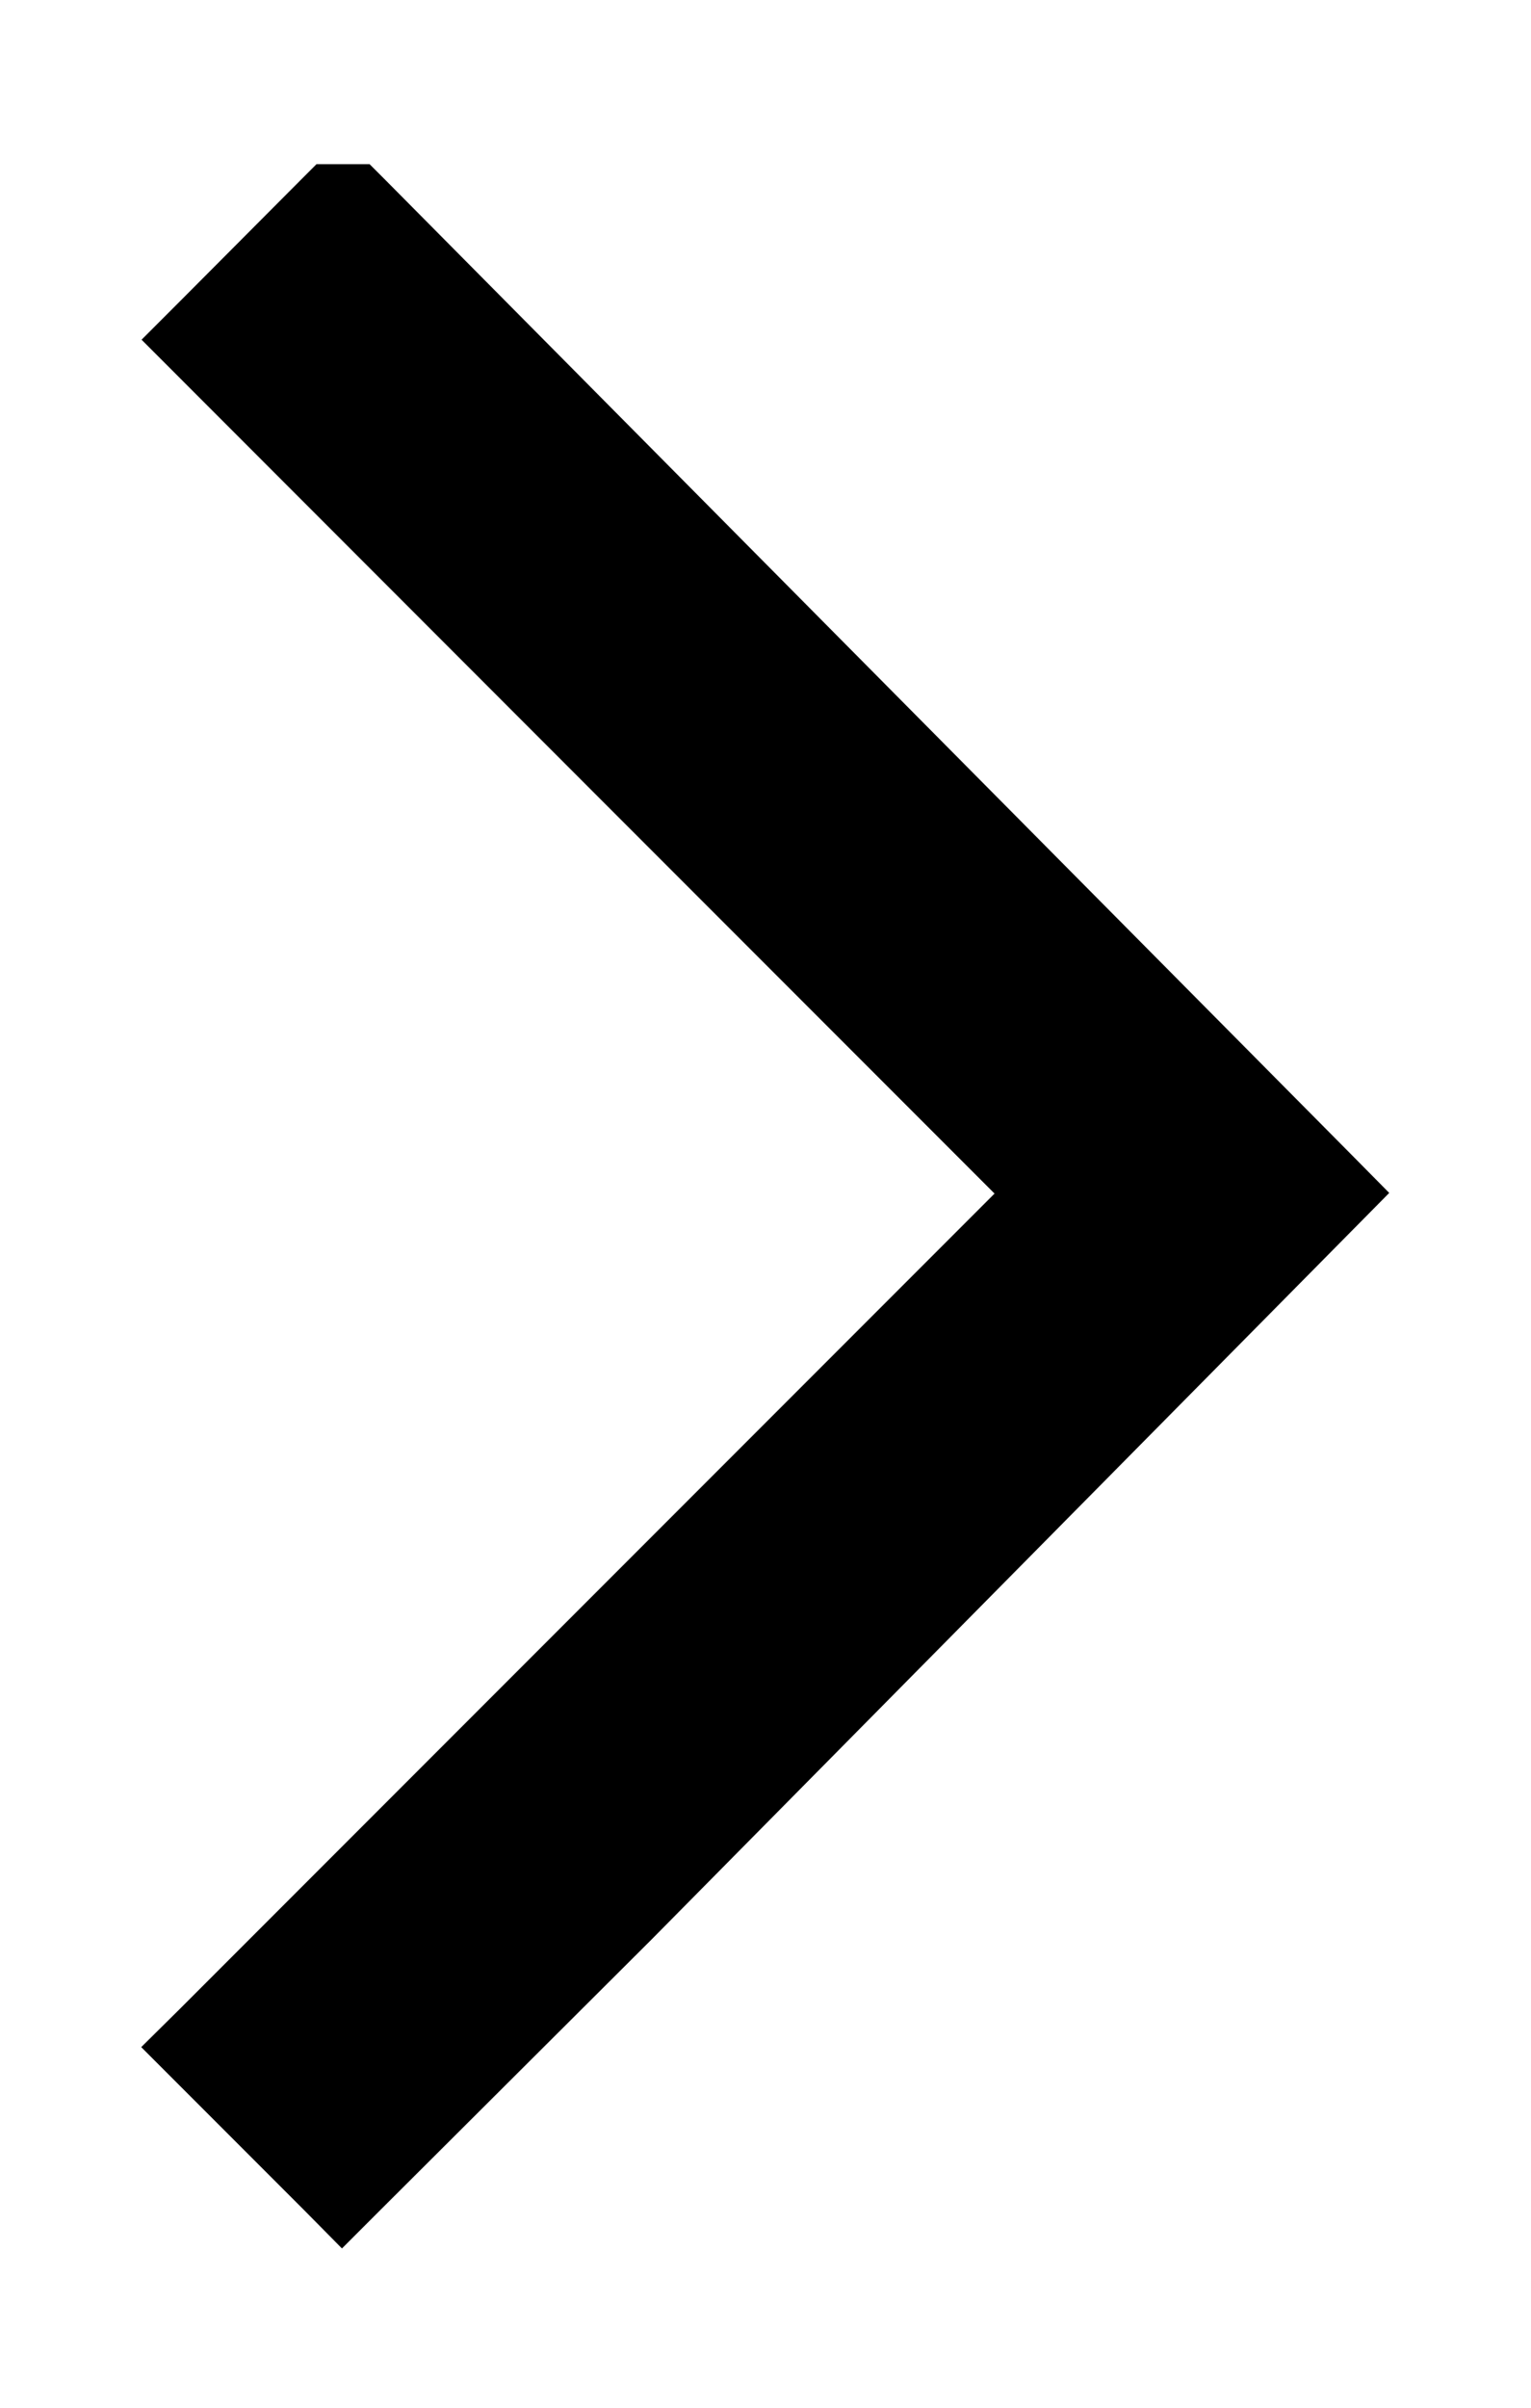 <svg width="7" height="11" viewBox="0 0 7 11" fill="none" xmlns="http://www.w3.org/2000/svg">
<path d="M0.912 1.464L0.824 1.552L0.912 1.64L2.849 3.578L4.724 5.453L2.849 7.328L0.912 9.265L0.823 9.353L0.912 9.442L1.194 9.724L1.194 9.724L1.476 10.006L1.564 10.095L1.653 10.006L2.272 9.389L2.891 8.772L2.892 8.771L4.49 7.155L6.089 5.538L6.176 5.45L6.089 5.362L3.882 3.137L1.675 0.912L1.638 0.875H1.586H1.568H1.55H1.499L1.462 0.912L1.187 1.188L1.187 1.188L0.912 1.464Z" fill="black" stroke="black" stroke-width="0.25"/>
</svg>
